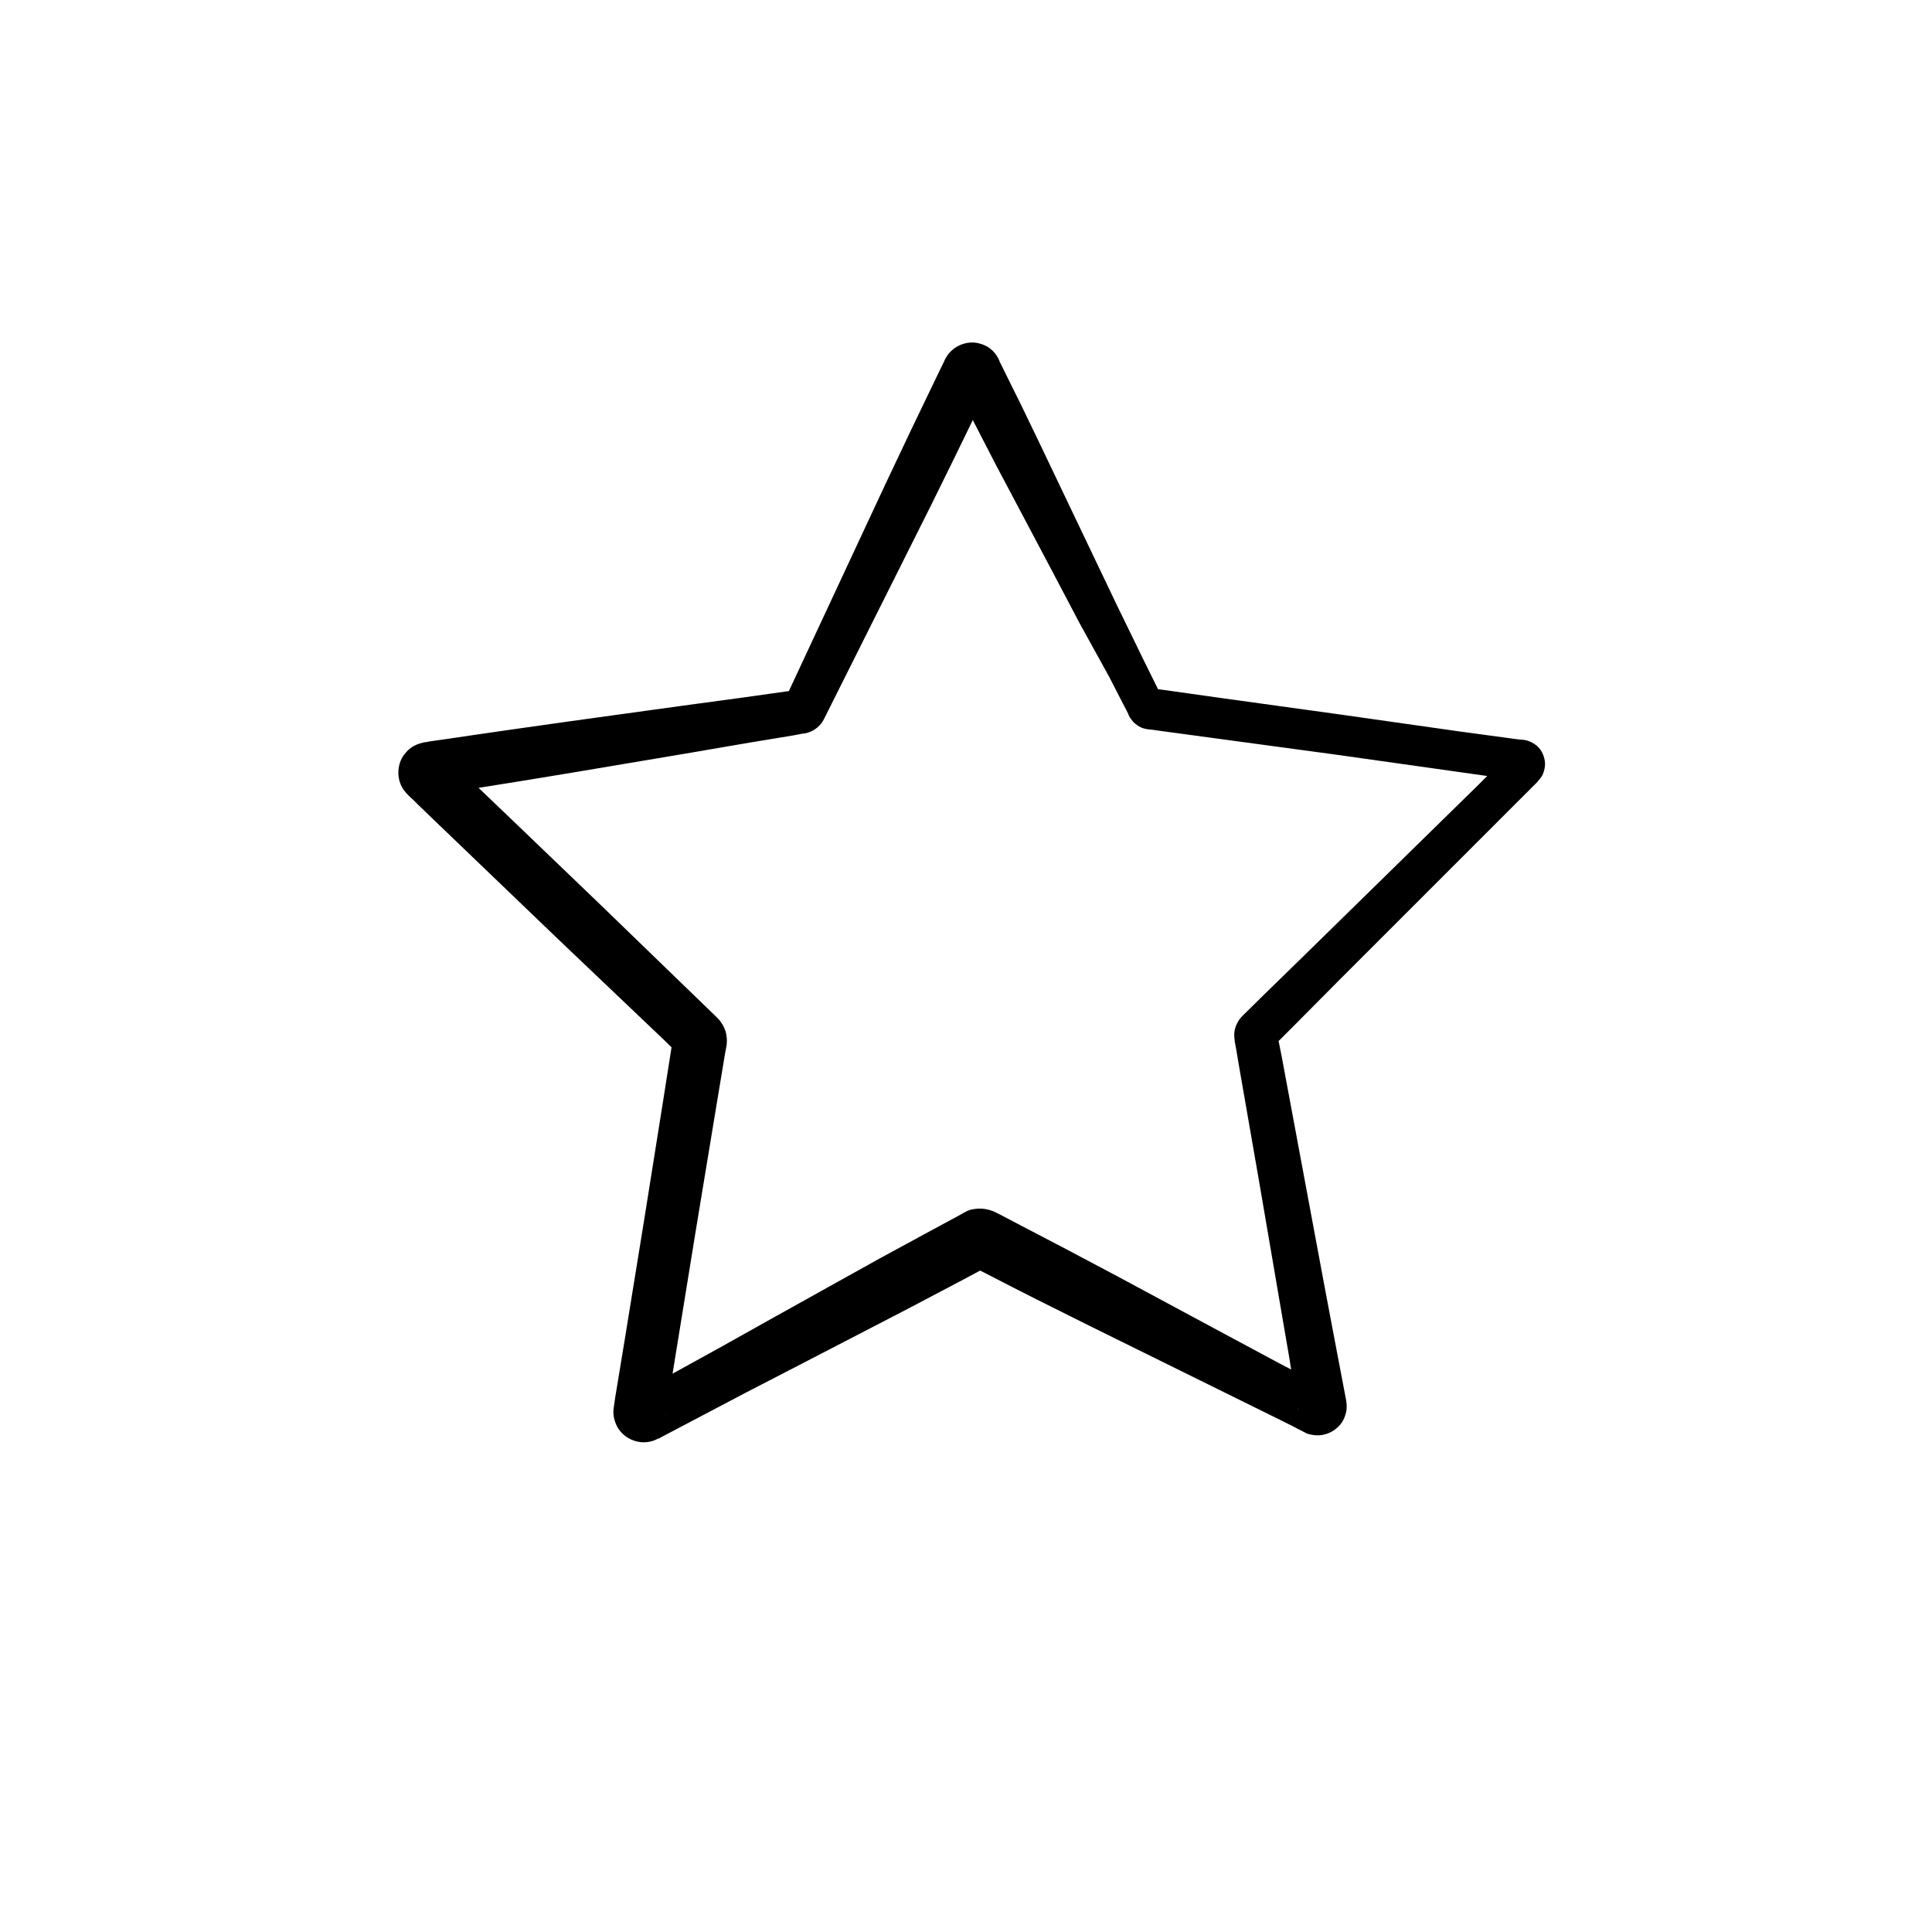 <?xml version="1.0" encoding="utf-8"?>
<!-- Generator: Adobe Illustrator 22.0.1, SVG Export Plug-In . SVG Version: 6.00 Build 0)  -->
<svg version="1.1" id="Layer_1" xmlns="http://www.w3.org/2000/svg" xmlns:xlink="http://www.w3.org/1999/xlink" x="0px" y="0px"
	 viewBox="0 0 554.7 554.7" style="enable-background:new 0 0 554.7 554.7;" xml:space="preserve">
<style type="text/css">
	.st0{display:none;}
	.st1{display:inline;}
	.st2{fill:#010002;}
</style>
<g id="Layer_1_1_" class="st0">
	<g class="st1">
		<g>
			<path class="st2" d="M468.7,197.8c3.5,4.3,4.7,9.5,3.9,15.5l-16.4,94c-0.6,4.9-2.8,8.9-6.7,12.1c-3.9,3.2-8.3,4.7-13.2,4.7H197.4
				l-4.7,26.7h227.7c5.5,0,10.2,1.9,14.2,5.8s6,8.7,6,14.4s-2,10.6-6,14.4c-4,3.9-8.8,5.8-14.2,5.8H168.5c-6,0-11.2-2.4-15.5-7.3
				c-4-4.9-5.6-10.5-4.7-16.8l10.8-58.7l-16.4-164.8l-46.6-14.7c-5.5-1.7-9.4-5-11.9-9.9c-2.4-4.9-2.9-10.1-1.5-15.5
				c1.7-5.5,5.1-9.4,10.1-11.9c5-2.4,10.1-2.9,15.3-1.5l59.5,19c3.7,1.2,6.8,3.3,9.3,6.5c2.4,3.2,4,6.8,4.5,10.8l3.5,32.8l270,30.2
				C460.9,190.4,465.5,193.2,468.7,197.8z M199.1,402.6c8.6,0,16,3,22,9.1c6,6,9.1,13.4,9.1,22s-3,16-9.1,22.2
				c-6,6.2-13.4,9.3-22,9.3s-16-3.1-22-9.3c-6-6.2-9.1-13.6-9.1-22.2s3-16,9.1-22C183.2,405.7,190.5,402.6,199.1,402.6z
				 M383.3,402.6c8.6,0,16,3,22,9.1c6,6,9.1,13.4,9.1,22s-3,16-9.1,22.2c-6,6.2-13.4,9.3-22,9.3s-16-3.1-22-9.3
				c-6-6.2-9.1-13.6-9.1-22.2s3-16,9.1-22S374.7,402.6,383.3,402.6z"/>
		</g>
	</g>
</g>
<path d="M441.1,214c-0.8-0.6-1.7-1.1-2.7-1.4c-0.4-0.1-1.1-0.2-1-0.2h-0.3l-1.1-0.1l-17-2.3l-34.5-4.9l-34-4.7l-17-2.4l-1-0.1
	l-0.7-1.4l-3.8-7.7l-7.5-15.4l-7.4-15.5l-14.8-31c-2.5-5.1-4.9-10.3-7.5-15.4l-3.8-7.7l-0.2-0.5l-0.1-0.2c0.1,0.1-0.1-0.3-0.5-0.9
	c-0.6-1-1.5-1.9-2.6-2.6c-1-0.6-2.2-1-3.4-1.2c-2.3-0.3-4.9,0.4-6.8,2.1c-0.5,0.4-0.9,0.9-1.3,1.4c-0.3,0.4-0.7,1.2-0.8,1.3
	l-0.2,0.5l-1.9,3.9c-5,10.3-9.9,20.6-14.8,31l-27.9,59.8l-0.6,0.1l-4.3,0.6l-8.5,1.2l-17,2.3l-34,4.7c-11.3,1.6-22.7,3.2-34,4.9
	l-4.3,0.6l-1.1,0.2l-0.5,0.1c0.2-0.1-1.5,0.2-2.6,0.7c-1.2,0.5-2.3,1.3-3.1,2.3c-0.9,1-1.5,2.1-1.8,3.3c-0.7,2.4-0.3,5.3,1.2,7.4
	c0.4,0.5,0.8,1,1.2,1.4l0.2,0.2l0.4,0.4l0.8,0.7l1.5,1.5l3.1,3l12.4,11.9l24.8,23.8l24.9,23.7l6.2,5.9l1.4,1.4l-2.5,15.9l-5.4,33.9
	l-5.5,33.9l-2.8,17l-0.3,2.1l-0.1,0.7c-0.2,1.2-0.1,2.5,0.3,3.7c0.7,2.5,2.5,4.4,4.7,5.4c1.1,0.5,2.3,0.8,3.6,0.8s2.6-0.3,3.6-0.8
	c0.8-0.4,0.4-0.2,0.6-0.3l0.2,0l0.5-0.3l1.9-1l7.6-4l15.2-8l15.3-7.9l30.5-15.8l15.2-8l6-3.2l1.6,0.8c10.2,5.3,20.4,10.4,30.7,15.5
	l30.8,15.2l15.4,7.6l7.7,3.8l3.8,1.9l1.9,1l1,0.5l0.2,0.1c0.3,0.2,0.9,0.5,1.5,0.6c1.1,0.3,2.4,0.4,3.6,0.2c2.4-0.4,4.5-1.8,5.8-3.8
	c0.6-1,1-2.2,1.2-3.4c0-0.6,0.1-1.2,0-1.8c-0.1-0.7-0.1-0.9-0.1-0.9l-0.4-2.1l-0.8-4.2l-1.6-8.4l-3.2-16.9l-6.3-33.8l-6.3-33.8
	l-0.8-4l4.6-4.6l12.1-12.2l48.6-48.6l6.1-6.1l3-3c-0.1,0,0.5-0.6,0.7-0.9c0.3-0.4,0.6-0.8,0.8-1.3c0.4-1,0.6-2,0.6-3
	C443.5,217.3,442.7,215.3,441.1,214z M330.3,197.6C330.3,197.6,330.3,197.6,330.3,197.6C330.2,197.6,330.3,197.6,330.3,197.6z
	 M330.2,197.6C330.2,197.6,330.1,197.6,330.2,197.6C330.1,197.6,330.2,197.6,330.2,197.6z M284.6,109.6c0,0,0,0.1-0.1,0.3
	L284.6,109.6z M124.7,228.3C124.7,228.3,124.7,228.3,124.7,228.3L124.7,228.3z M191.2,406.5c-0.1,0.3,0-0.1,0-0.1v-0.3l0.1-0.4
	C191.2,406,191.2,406.3,191.2,406.5z M372.6,404.4c0-0.1-0.1-0.3-0.1-0.5l0.2,0.9C372.7,405,372.7,405,372.6,404.4z M375.4,273.4
	l-12.3,12l-6.1,6l-0.5,0.5c-0.8,0.8-1.3,1.8-1.7,2.8c-0.4,1-0.5,2.1-0.4,3.2c0.1,0.7,0.1,0.7,0.1,0.8v0.3l0.4,2.1l0.7,4.2l5.9,33.9
	l5.8,33.9l2.9,16.9l0.5,3.2l-4-2.1l-15.1-8.1l-30.3-16.3c-10.1-5.4-20.2-10.7-30.4-16l-3.8-2l-1-0.5l-0.2-0.1
	c-0.3-0.2-1.2-0.5-1.8-0.7c-1.4-0.4-2.8-0.5-4.2-0.3c-0.7,0.1-1.3,0.2-2,0.5c-0.7,0.3-1.3,0.7-1.2,0.6l-0.5,0.3l-0.9,0.5l-7.6,4.1
	l-15.1,8.2l-30,16.7l-15,8.4l-14.5,8l1.2-7.4l5.5-33.9l5.6-33.9l2.8-16.9l0.4-2.1c0,0.2,0.1-0.9,0.1-1.4c0-0.7-0.1-1.3-0.2-1.9
	c-0.2-1.2-0.8-2.4-1.5-3.4c-0.2-0.4-1-1.2-1-1.2l-0.2-0.2l-0.4-0.4l-3.1-3l-6.2-6l-24.7-23.9L146.6,235l-9.2-8.8
	c9-1.4,18-2.9,27.1-4.4l33.9-5.7l16.9-2.9l8.5-1.4l4.2-0.7l2.1-0.4l0.5-0.1h0.3c-0.1,0,0.2,0,0.9-0.2c2.1-0.6,3.9-2.1,4.8-4
	l30.8-61.5c4-8.1,8-16.2,11.9-24.3c2.2,4.3,4.4,8.5,6.6,12.8l16.1,30.4l8,15.2l8.5,15.4l3.9,7.6l1,1.9l0.5,1l0.2,0.5
	c0.1,0.2,0,0,0.3,0.6c0.3,0.4,0.6,0.8,0.9,1.2c0.7,0.7,1.5,1.3,2.4,1.7c0.4,0.2,0.9,0.3,1.4,0.4l0.5,0.1l1.1,0.1l2.1,0.3l17,2.3
	l34,4.6l34,4.8l9.2,1.3l-2.5,2.5L375.4,273.4z M365.3,300.8C365.3,300.8,365.3,300.8,365.3,300.8
	C365.3,300.8,365.3,300.8,365.3,300.8z"/>
</svg>
